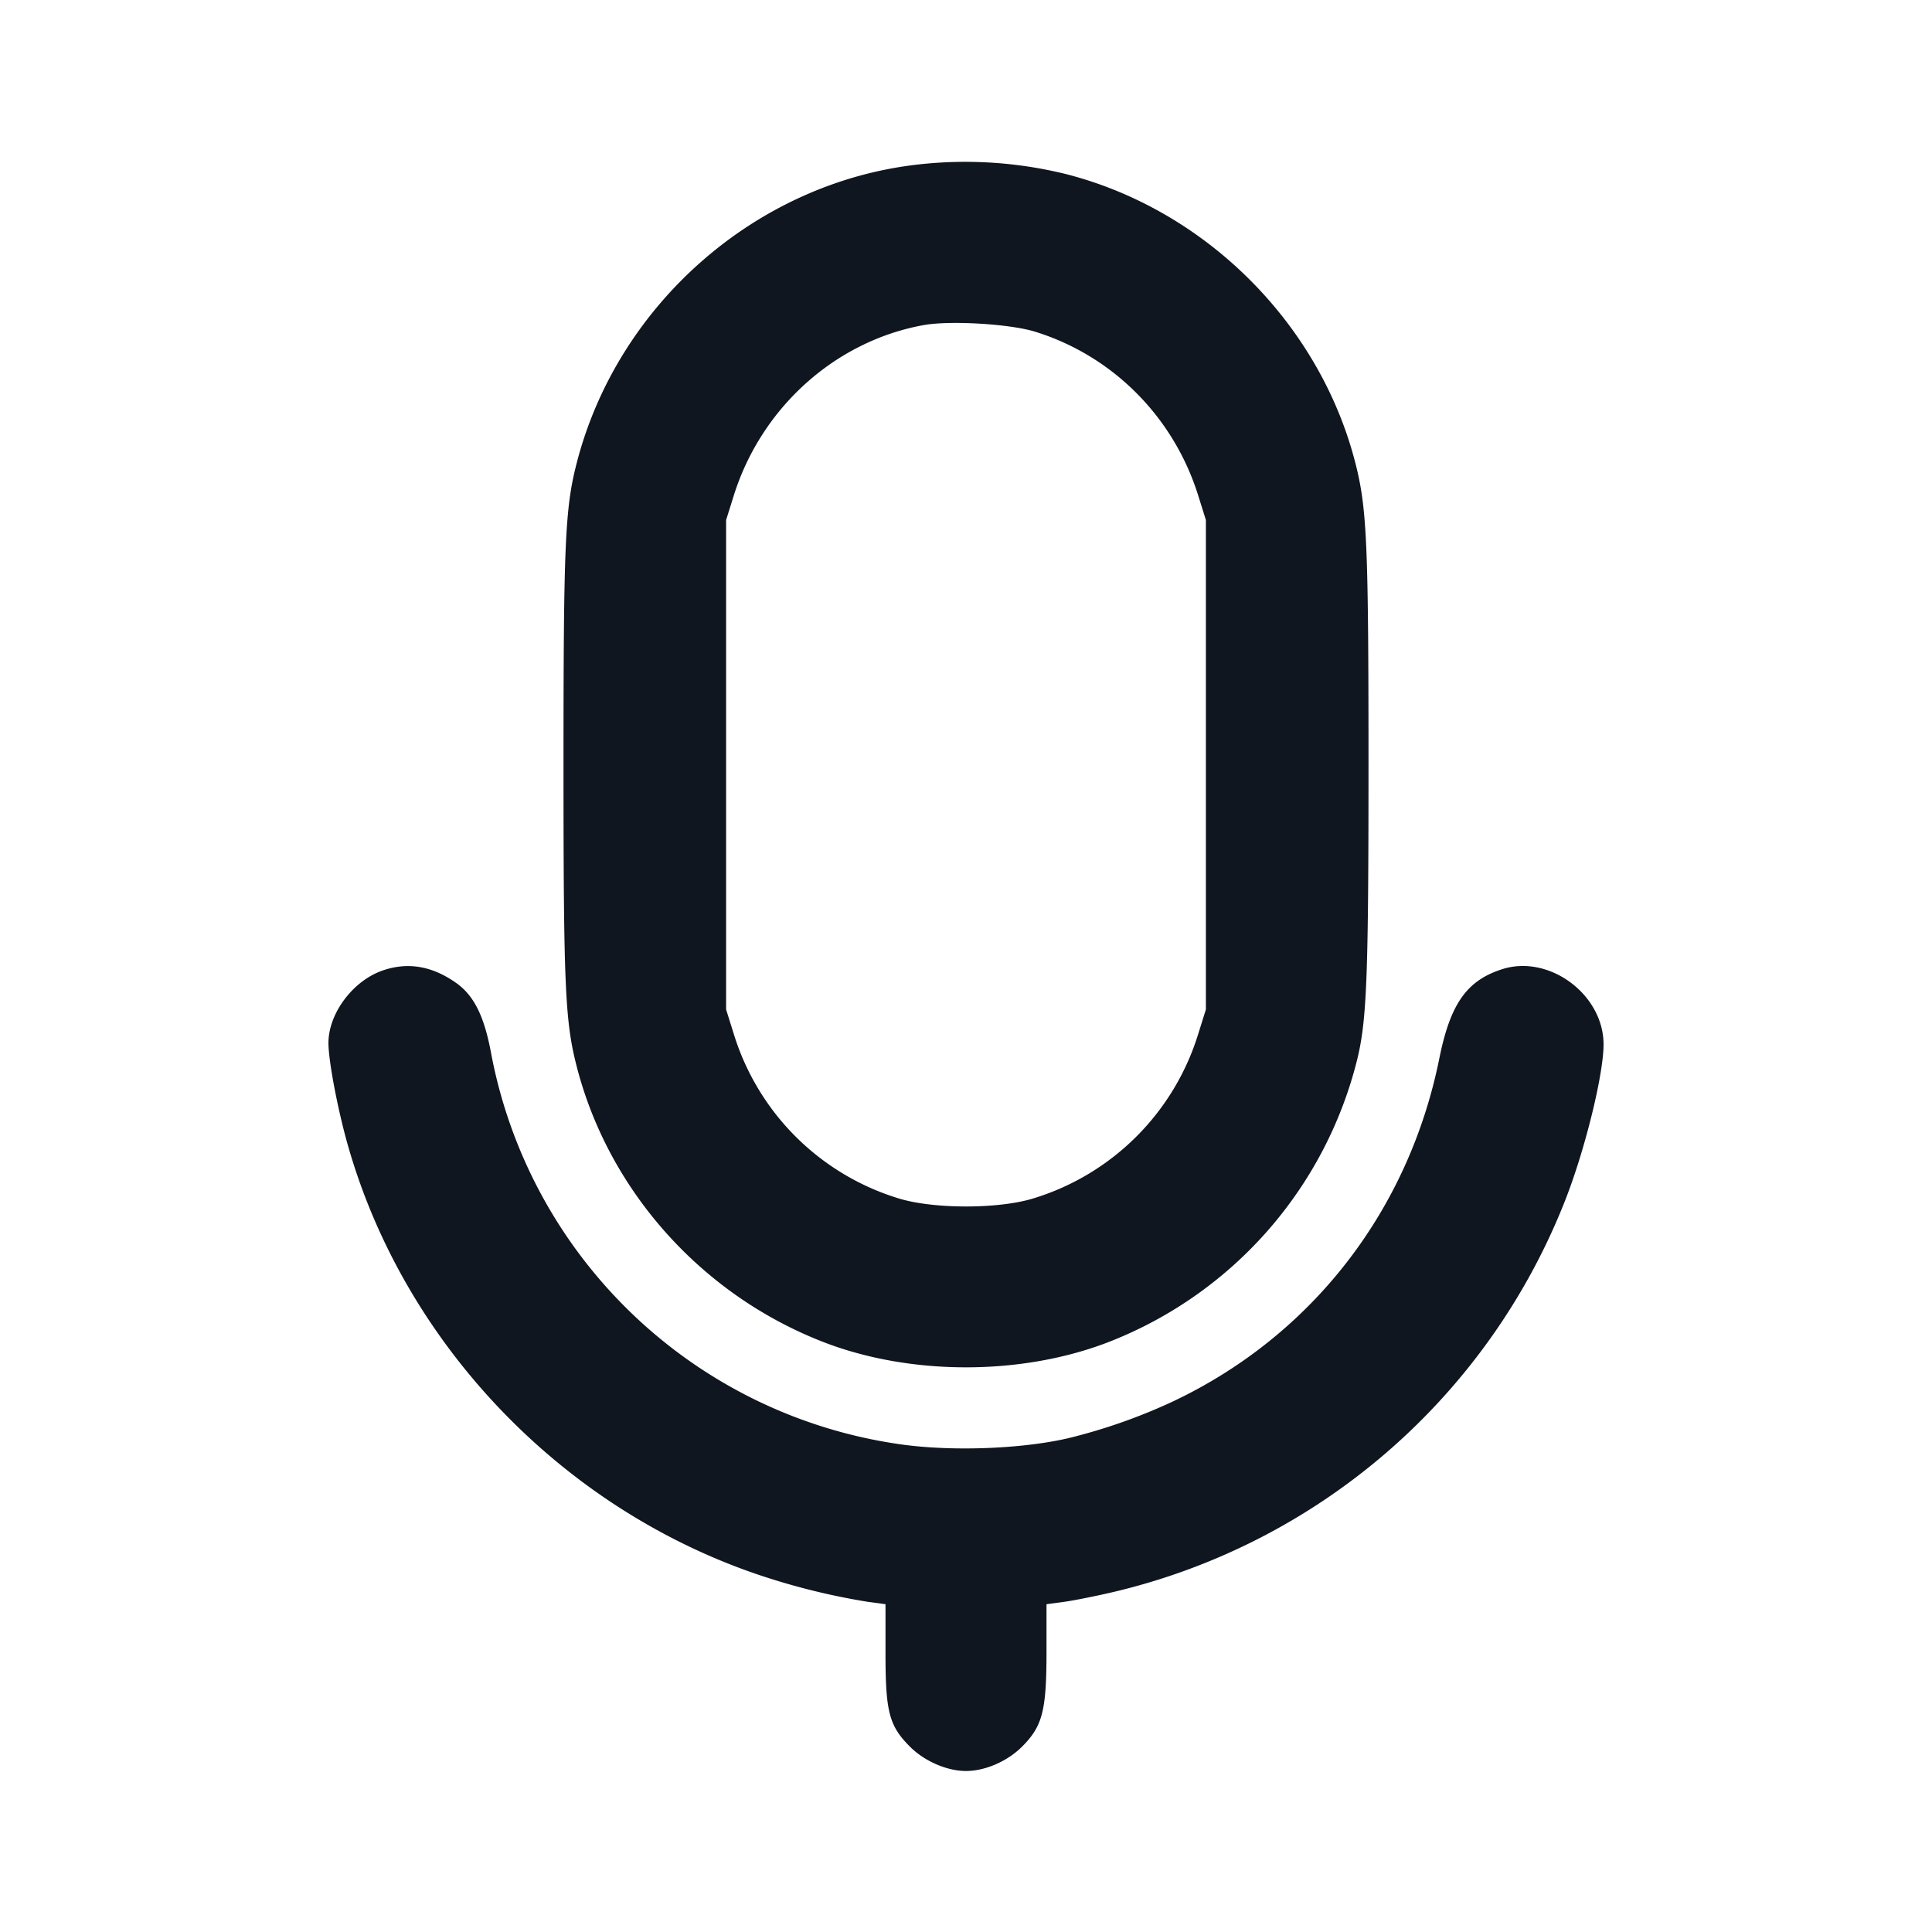 <svg xmlns="http://www.w3.org/2000/svg" width="24" height="24" viewBox="0 0 24 24" fill="none"><path d="M11.4 2.044c-2.009.227-3.733 1.739-4.238 3.716C7.019 6.317 7 6.766 7 9.5s.019 3.183.162 3.74c.393 1.541 1.541 2.832 3.045 3.423 1.091.43 2.495.43 3.586 0a5.08 5.08 0 0 0 3.062-3.483c.124-.495.145-1.022.145-3.68 0-2.732-.019-3.181-.161-3.74-.441-1.736-1.859-3.154-3.599-3.598a5.223 5.223 0 0 0-1.84-.118m1.46 2.077c.965.3 1.721 1.06 2.026 2.039l.094.3v6.08l-.094.3a3.086 3.086 0 0 1-2.046 2.046c-.434.135-1.246.135-1.68 0a3.086 3.086 0 0 1-2.046-2.046l-.094-.3V6.46l.094-.3c.342-1.095 1.259-1.921 2.357-2.121.326-.06 1.075-.016 1.389.082m-8.115 7.938c-.367.131-.665.534-.665.898 0 .218.114.82.238 1.258.711 2.514 2.718 4.584 5.222 5.386a8.45 8.45 0 0 0 1.25.299l.21.028v.609c0 .731.045.902.306 1.163.18.179.458.3.694.3.237 0 .514-.12.697-.303.254-.255.303-.445.303-1.181v-.588l.21-.028c.115-.015.39-.07.61-.121a8.008 8.008 0 0 0 5.615-4.847c.249-.626.485-1.579.485-1.958 0-.622-.679-1.124-1.264-.933-.438.142-.64.431-.777 1.111-.382 1.888-1.58 3.434-3.295 4.251a6.973 6.973 0 0 1-1.204.435c-.57.157-1.517.201-2.2.103A6.036 6.036 0 0 1 6.1 13.08c-.085-.457-.212-.713-.434-.87-.301-.213-.607-.263-.921-.151" fill="#10161F" fill-rule="evenodd"/></svg>